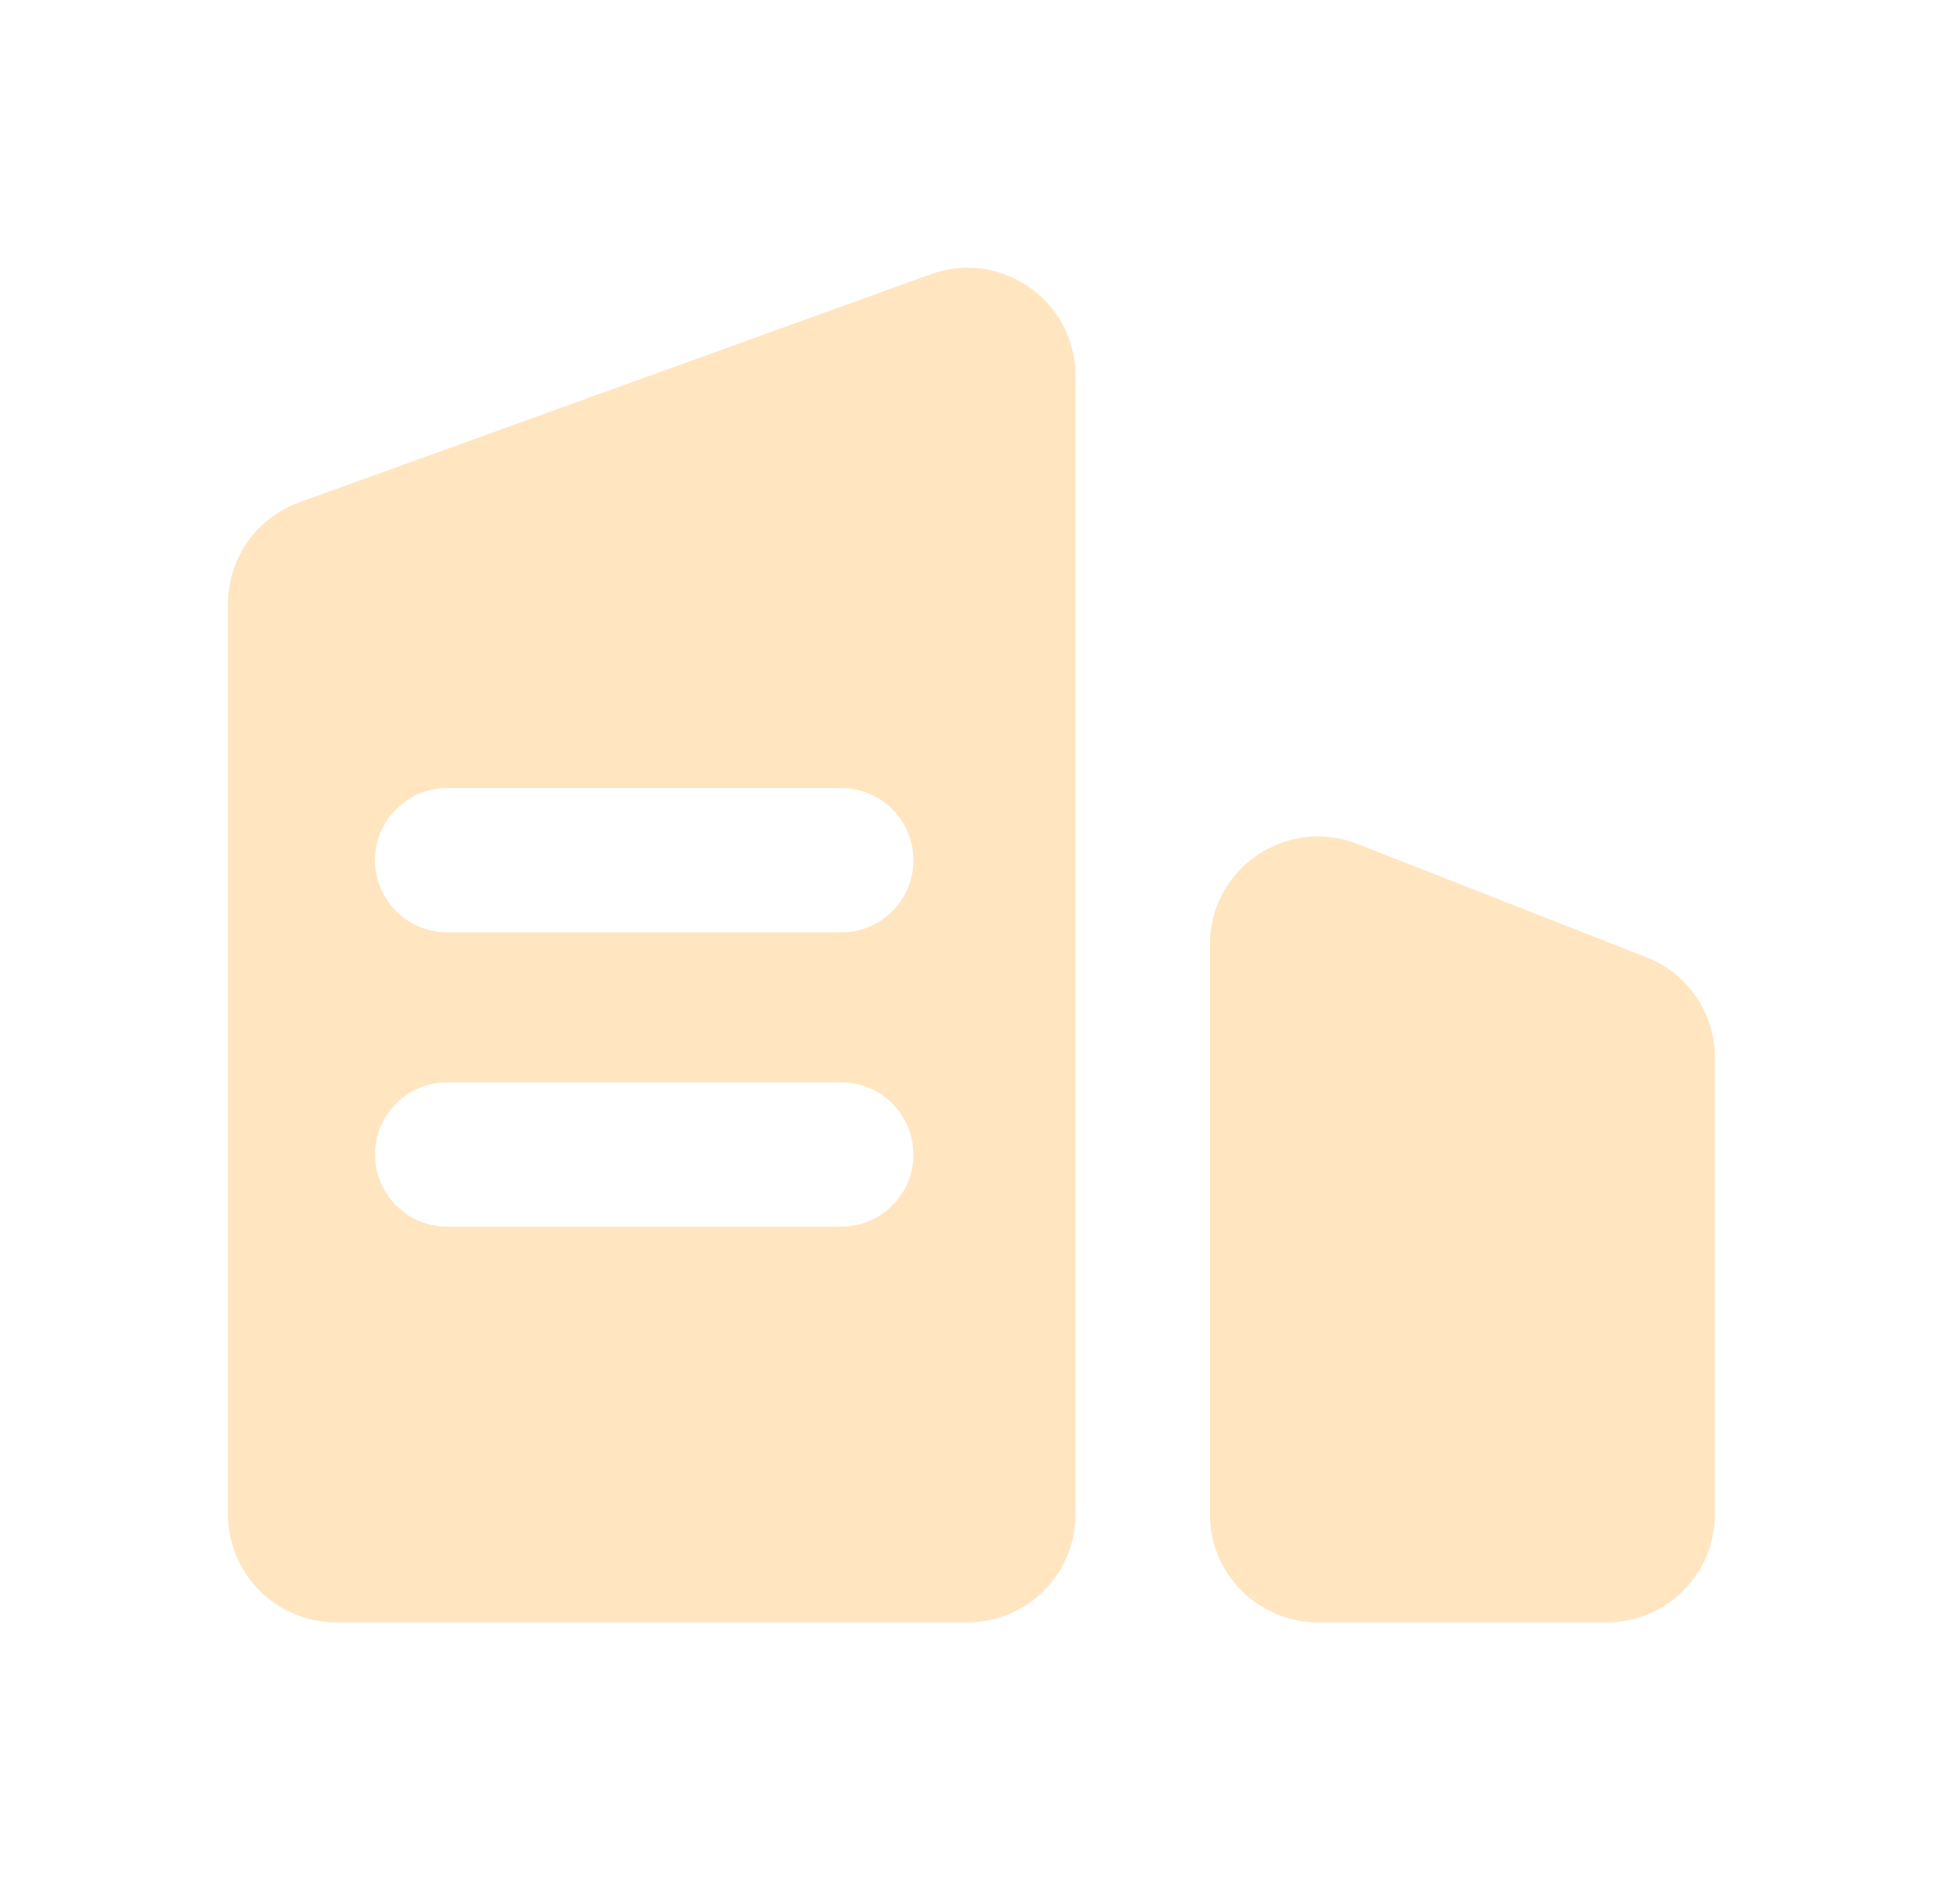 <svg width="65" height="64" viewBox="0 0 65 64" fill="none" xmlns="http://www.w3.org/2000/svg">
<g id="Frame 427324296">
<path id="Vector" d="M55.365 32.183L45.646 28.373C43.261 27.44 40.686 29.194 40.686 31.753V50.913C40.686 52.918 42.311 54.543 44.316 54.543H54.036C56.041 54.543 57.667 52.918 57.667 50.913V35.562C57.673 34.071 56.757 32.725 55.365 32.183ZM31.301 9.219L10.063 16.888C8.622 17.408 7.667 18.776 7.667 20.307V50.913C7.667 52.918 9.293 54.543 11.298 54.543H32.536C34.541 54.543 36.167 52.918 36.167 50.913V12.637C36.167 10.118 33.67 8.364 31.301 9.219ZM28.29 41.238H15.035C13.7 41.238 12.611 40.154 12.611 38.813C12.611 37.478 13.694 36.389 15.035 36.389H28.29C29.625 36.389 30.715 37.473 30.715 38.813C30.715 40.154 29.631 41.238 28.29 41.238ZM28.29 31.345H15.035C13.7 31.345 12.611 30.261 12.611 28.921C12.611 27.586 13.694 26.496 15.035 26.496H28.29C29.625 26.496 30.715 27.58 30.715 28.921C30.715 30.261 29.631 31.345 28.29 31.345Z" fill="#FFE6C1"/>
</g>
</svg>

